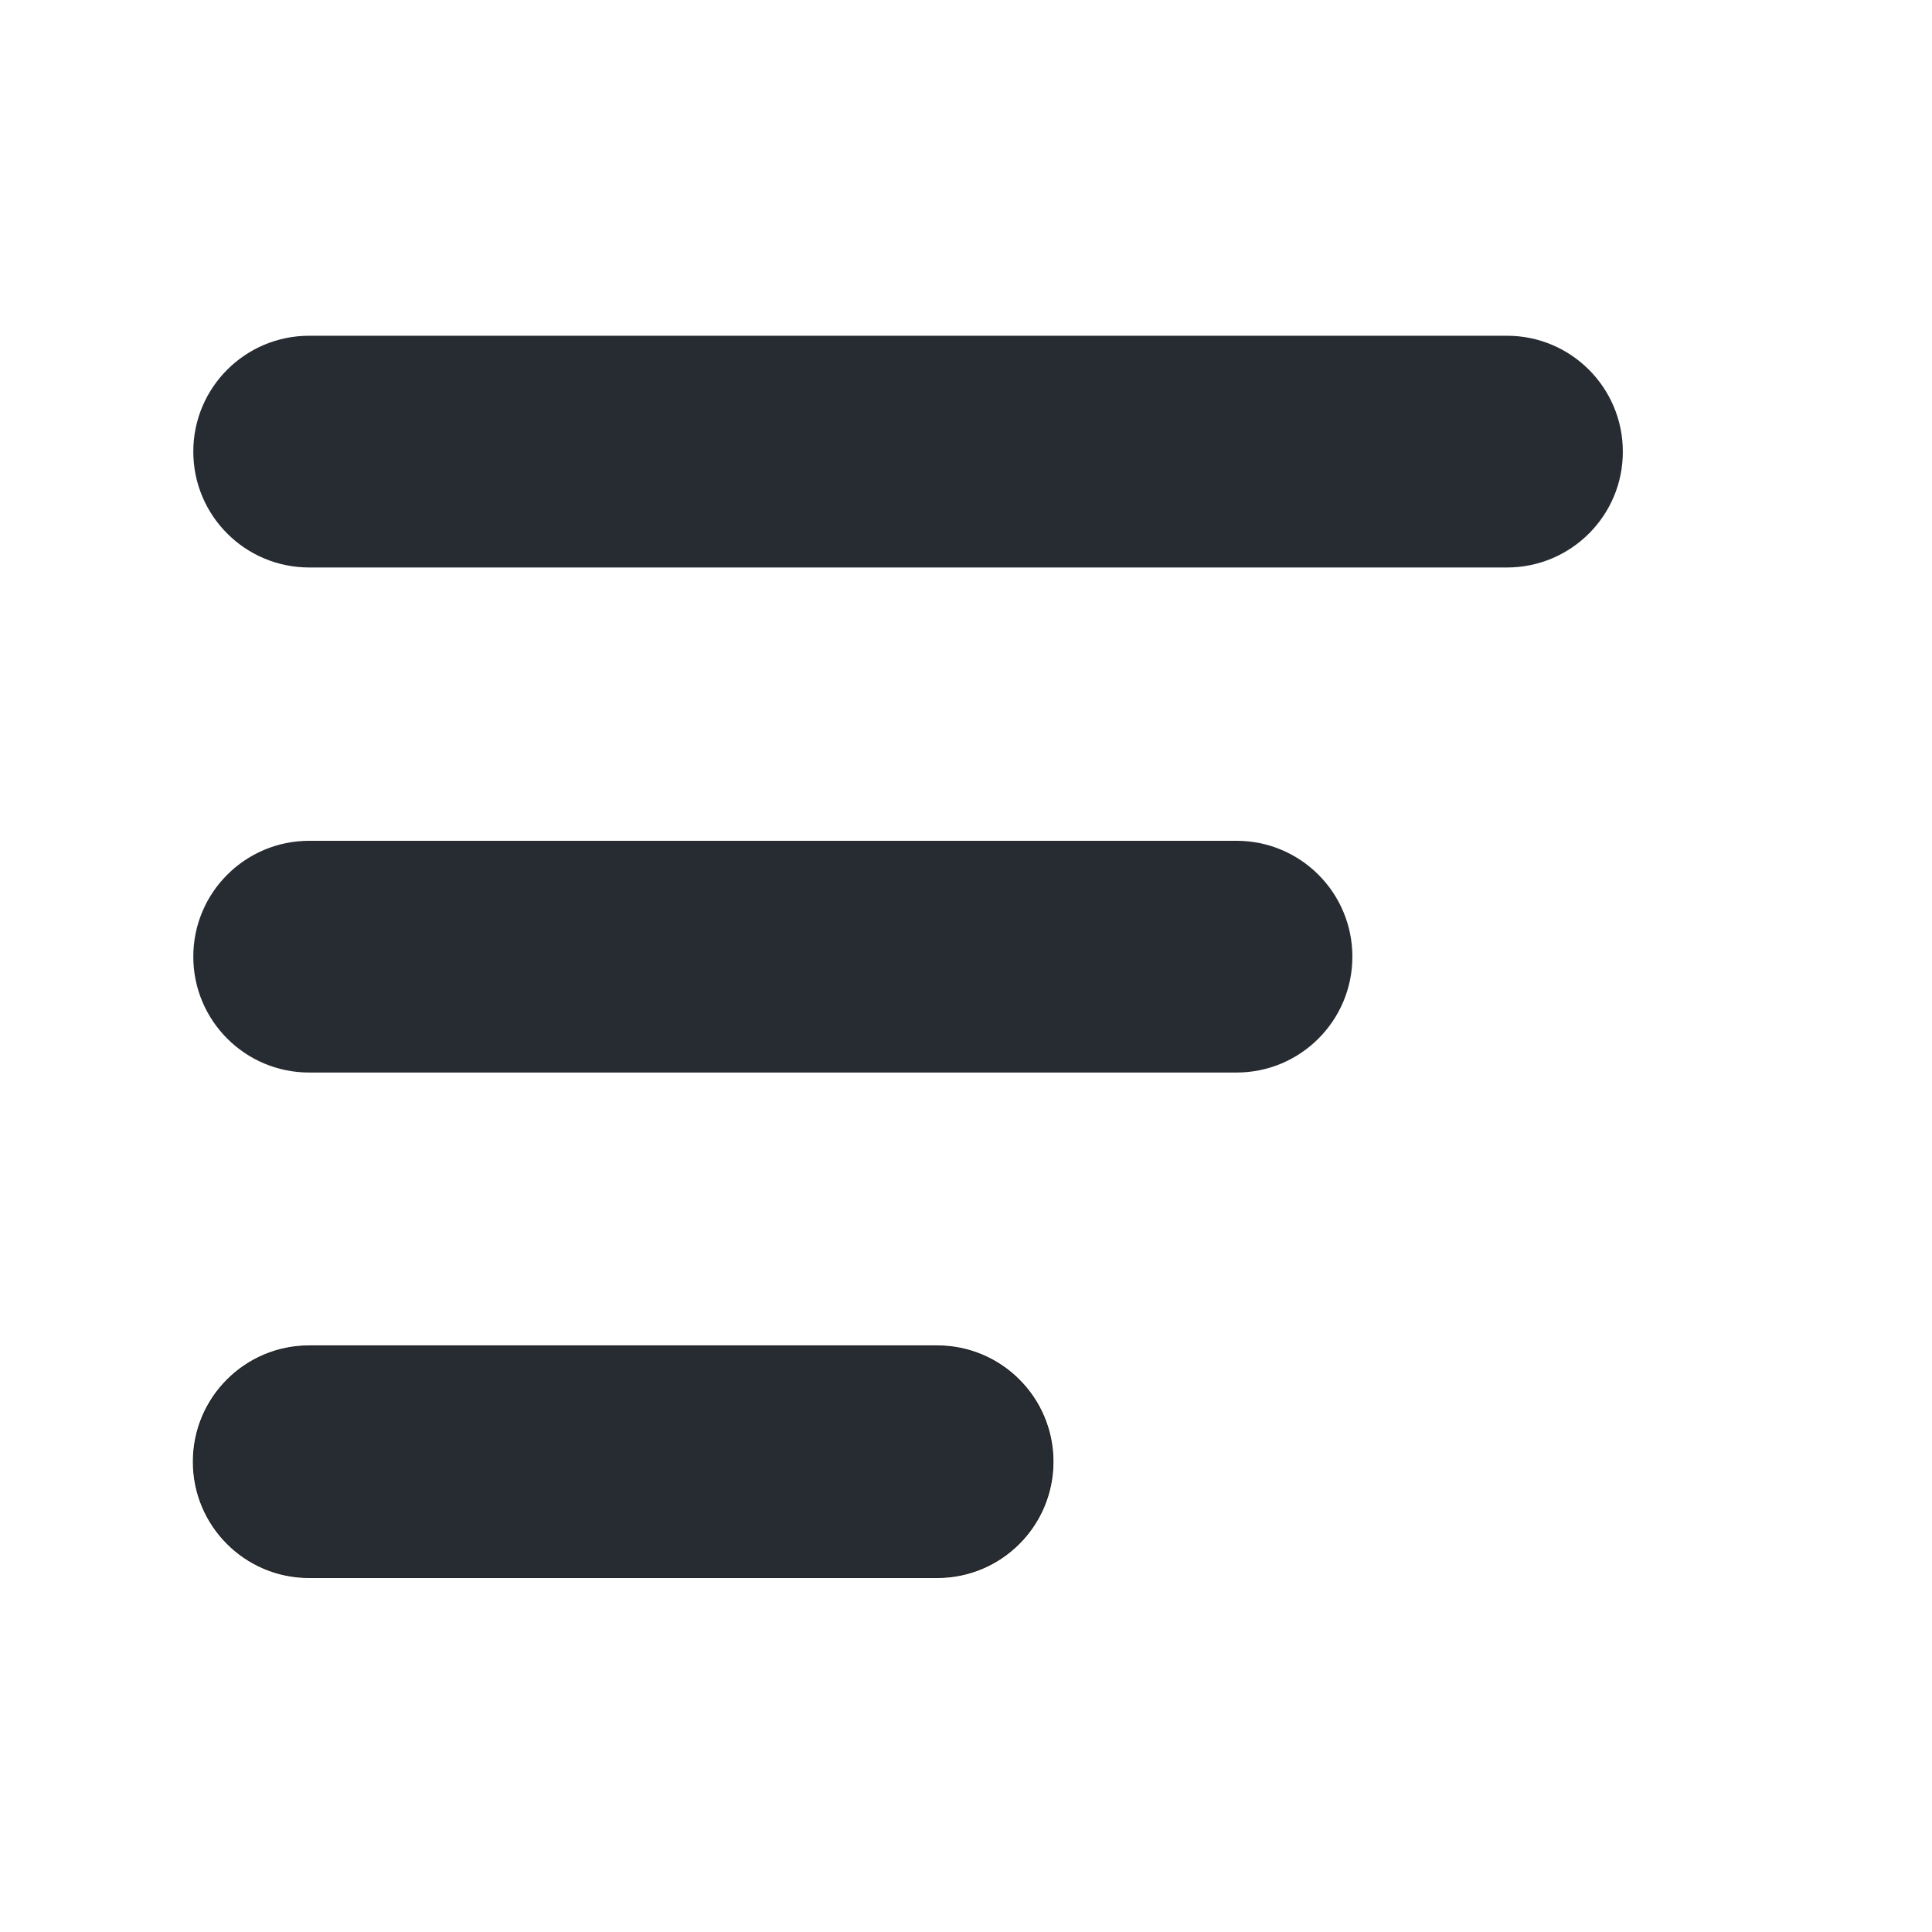<?xml version="1.0" encoding="utf-8"?>
<!-- Generator: Adobe Illustrator 26.0.1, SVG Export Plug-In . SVG Version: 6.00 Build 0)  -->
<svg version="1.1" id="Capa_1" xmlns="http://www.w3.org/2000/svg" xmlns:xlink="http://www.w3.org/1999/xlink" x="0px" y="0px"
	 viewBox="0 0 1417.3 1417.3" style="enable-background:new 0 0 1417.3 1417.3;" xml:space="preserve">
<style type="text/css">
	.st0{fill:#272C33;}
	.st1{fill:#272C33;stroke:#1D1D1B;stroke-width:0.626;stroke-miterlimit:10;}
</style>
<path class="st0" d="M1105.5,416.3H226.8c-47,0-85-38.1-85-85v0c0-47,38.1-85,85-85h878.7c47,0,85,38.1,85,85v0
	C1190.6,378.2,1152.5,416.3,1105.5,416.3z"/>
<path class="st1" d="M687.5,1157.3H226.8c-47,0-85-38.1-85-85v0c0-47,38.1-85,85-85h460.7c47,0,85,38.1,85,85v0
	C772.5,1119.2,734.5,1157.3,687.5,1157.3z"/>
<path class="st0" d="M907.1,786.8H226.8c-47,0-85-38.1-85-85v0c0-47,38.1-85,85-85h680.3c47,0,85,38.1,85,85v0
	C992.1,748.7,954.1,786.8,907.1,786.8z"/>
</svg>
